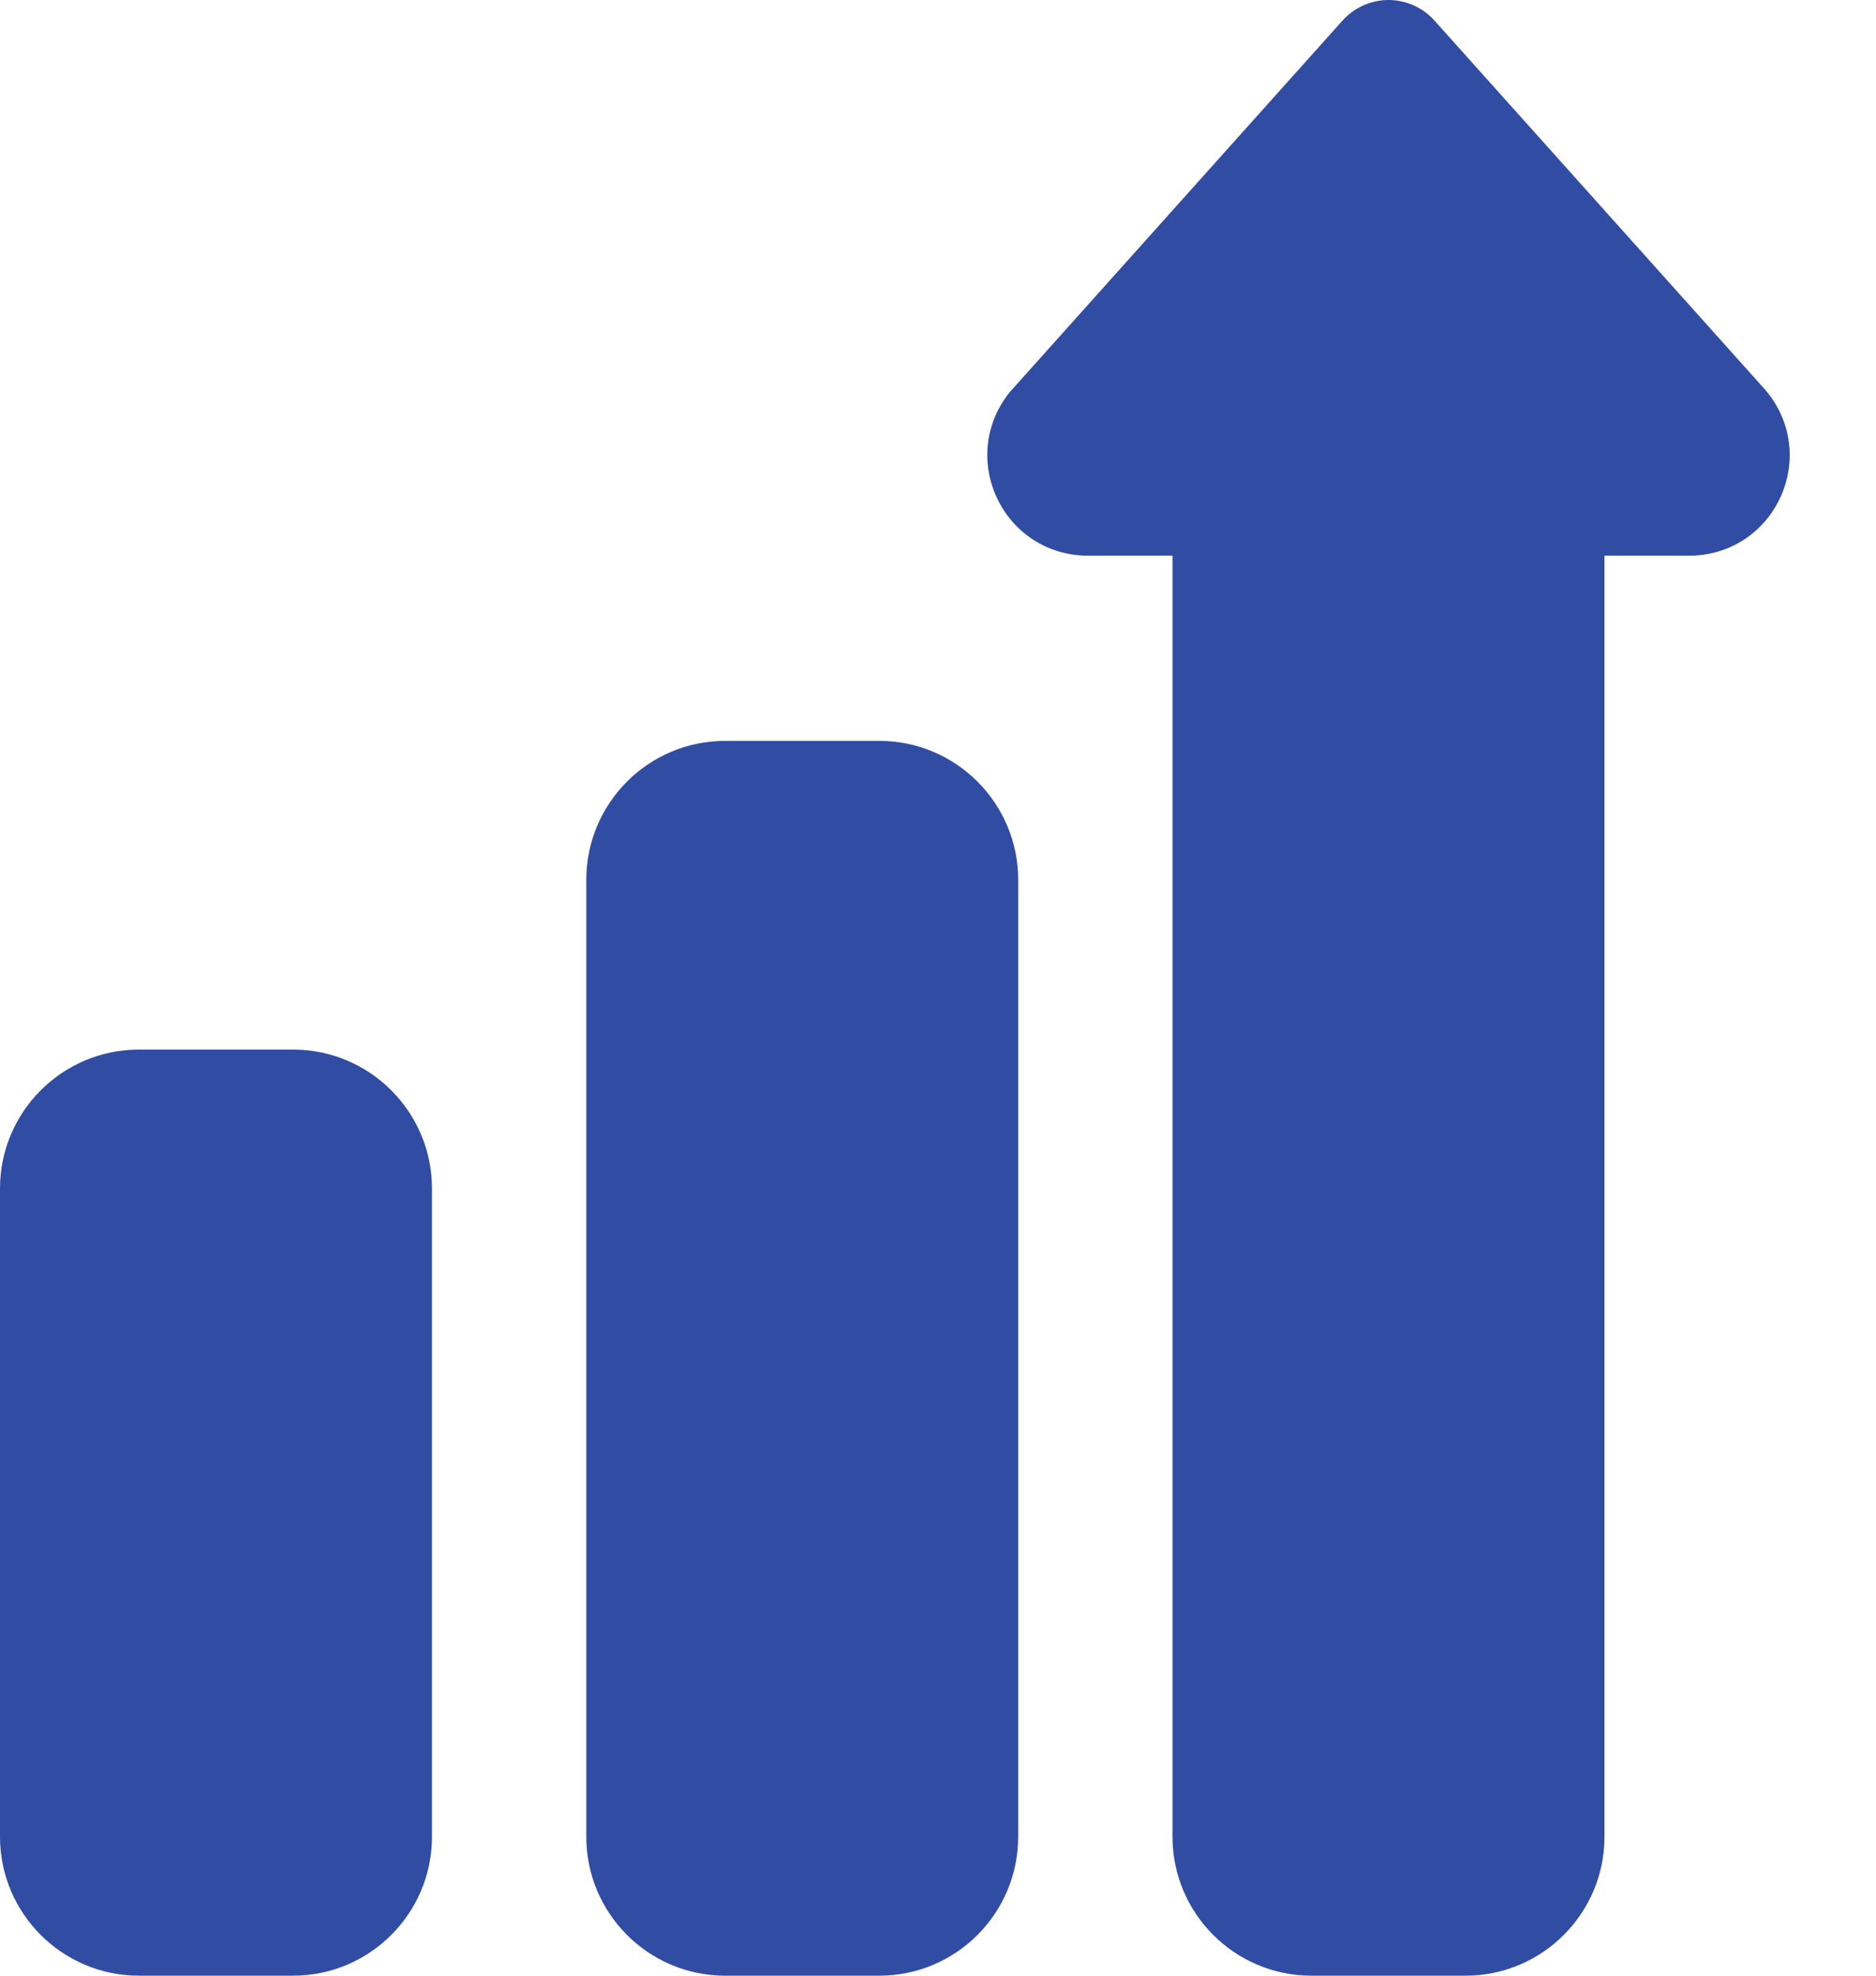 <svg width="19" height="20" viewBox="0 0 19 20" fill="none" xmlns="http://www.w3.org/2000/svg">
<path d="M8.906 20H7.344C6.568 20 5.938 19.369 5.938 18.594V8.906C5.938 8.131 6.568 7.5 7.344 7.5H8.906C9.682 7.5 10.312 8.131 10.312 8.906V18.594C10.312 19.369 9.682 20 8.906 20Z" fill="#314CA3"/>
<path d="M2.969 20H1.406C0.631 20 0 19.369 0 18.594V12.031C0 11.256 0.631 10.625 1.406 10.625H2.969C3.744 10.625 4.375 11.256 4.375 12.031V18.594C4.375 19.369 3.744 20 2.969 20Z" fill="#314CA3"/>
<path d="M14.844 20H13.281C12.506 20 11.875 19.369 11.875 18.594V5.625H11.017C10.615 5.625 10.262 5.398 10.094 5.034C9.926 4.669 9.984 4.253 10.245 3.948C10.248 3.945 10.252 3.941 10.255 3.938L13.597 0.208C13.716 0.076 13.885 0 14.063 0C14.24 0 14.41 0.076 14.528 0.208L17.871 3.938C17.874 3.941 17.877 3.945 17.88 3.948C18.141 4.253 18.199 4.669 18.032 5.034C17.864 5.398 17.51 5.625 17.109 5.625H16.25V18.594C16.25 19.369 15.619 20 14.844 20Z" fill="#314CA3"/>
</svg>
